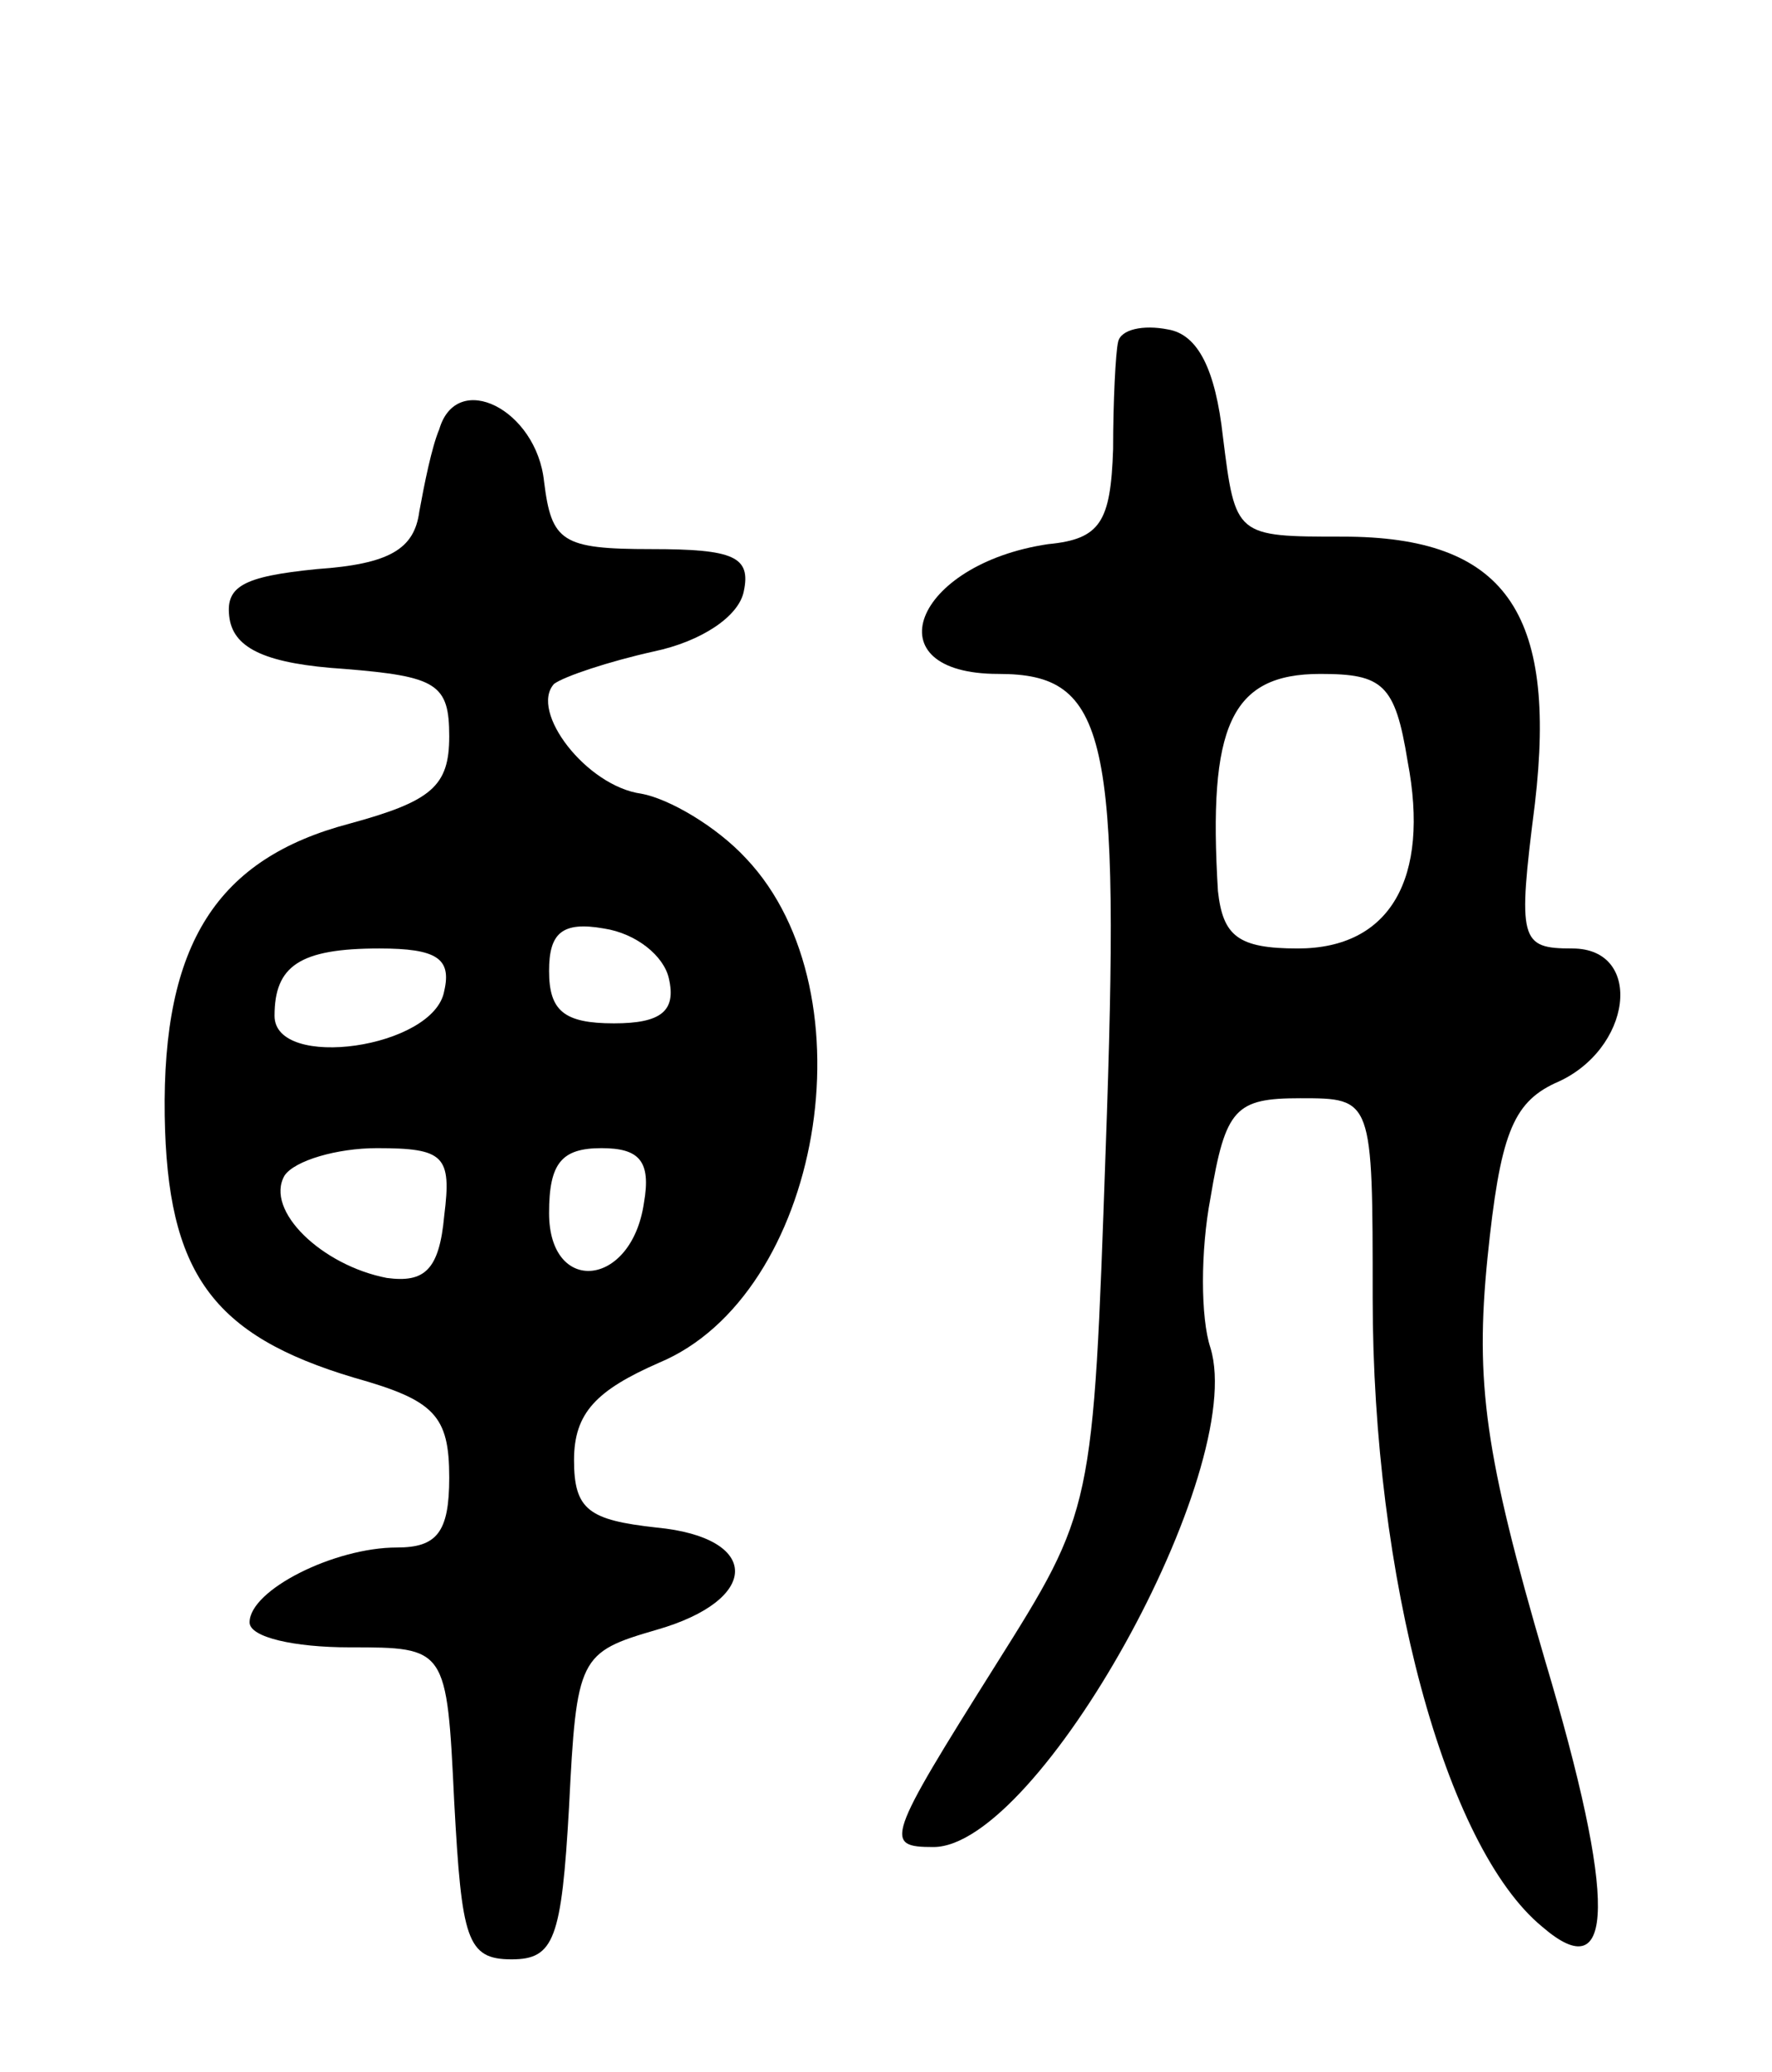 <svg version="1.0" xmlns="http://www.w3.org/2000/svg"
 width="71pt" height="83pt" viewBox="0 0 71 83"
 preserveAspectRatio="xMidYMid meet">
<g transform="translate(0,83) scale(0.1,-0.1)"
fill="#000000" stroke="none">
<path d="M448 693 c-1 -4 -2 -24 -2 -43 -1 -29 -5 -36 -26 -38 -54 -8 -71 -52
-20 -52 44 0 49 -24 43 -191 -5 -144 -5 -144 -44 -206 -44 -70 -45 -73 -25
-73 42 0 126 151 111 200 -4 12 -4 39 0 60 6 36 10 40 36 40 29 0 29 0 29 -80
0 -112 29 -220 68 -252 29 -25 30 10 1 107 -24 82 -28 111 -23 161 5 49 10 62
27 70 31 13 36 54 7 54 -21 0 -22 3 -15 58 9 77 -12 107 -77 107 -43 0 -43 0
-48 40 -3 27 -10 41 -22 43 -10 2 -19 0 -20 -5z m116 -168 c9 -47 -7 -75 -44
-75 -24 0 -30 5 -32 23 -4 66 5 87 41 87 25 0 30 -4 35 -35z"/>
<path d="M176 658 c-3 -7 -6 -22 -8 -33 -2 -15 -12 -21 -41 -23 -30 -3 -37 -7
-35 -20 2 -12 15 -18 46 -20 37 -3 42 -6 42 -27 0 -20 -7 -26 -40 -35 -53 -14
-75 -48 -74 -117 1 -63 19 -88 76 -105 32 -9 38 -15 38 -40 0 -22 -5 -28 -21
-28 -25 0 -59 -17 -59 -30 0 -6 18 -10 40 -10 39 0 39 0 42 -62 3 -55 5 -63
23 -63 17 0 20 8 23 61 3 60 4 62 35 71 42 12 42 37 0 41 -27 3 -33 7 -33 27
0 19 9 28 34 39 65 27 86 148 35 202 -12 13 -31 24 -42 26 -22 3 -45 33 -35
44 4 3 22 9 40 13 19 4 34 14 36 24 3 14 -4 17 -37 17 -36 0 -40 3 -43 27 -3
29 -35 45 -42 21z m92 -220 c3 -13 -3 -18 -22 -18 -20 0 -26 5 -26 21 0 15 5
20 22 17 13 -2 24 -11 26 -20z m-90 -5 c-4 -23 -68 -32 -68 -10 0 20 10 27 42
27 23 0 29 -4 26 -17z m0 -90 c-2 -22 -8 -27 -23 -25 -26 5 -49 27 -41 41 4 6
21 11 37 11 27 0 30 -3 27 -27z m80 5 c-5 -34 -38 -37 -38 -4 0 20 5 26 21 26
15 0 20 -5 17 -22z"/>
</g>
</svg>
